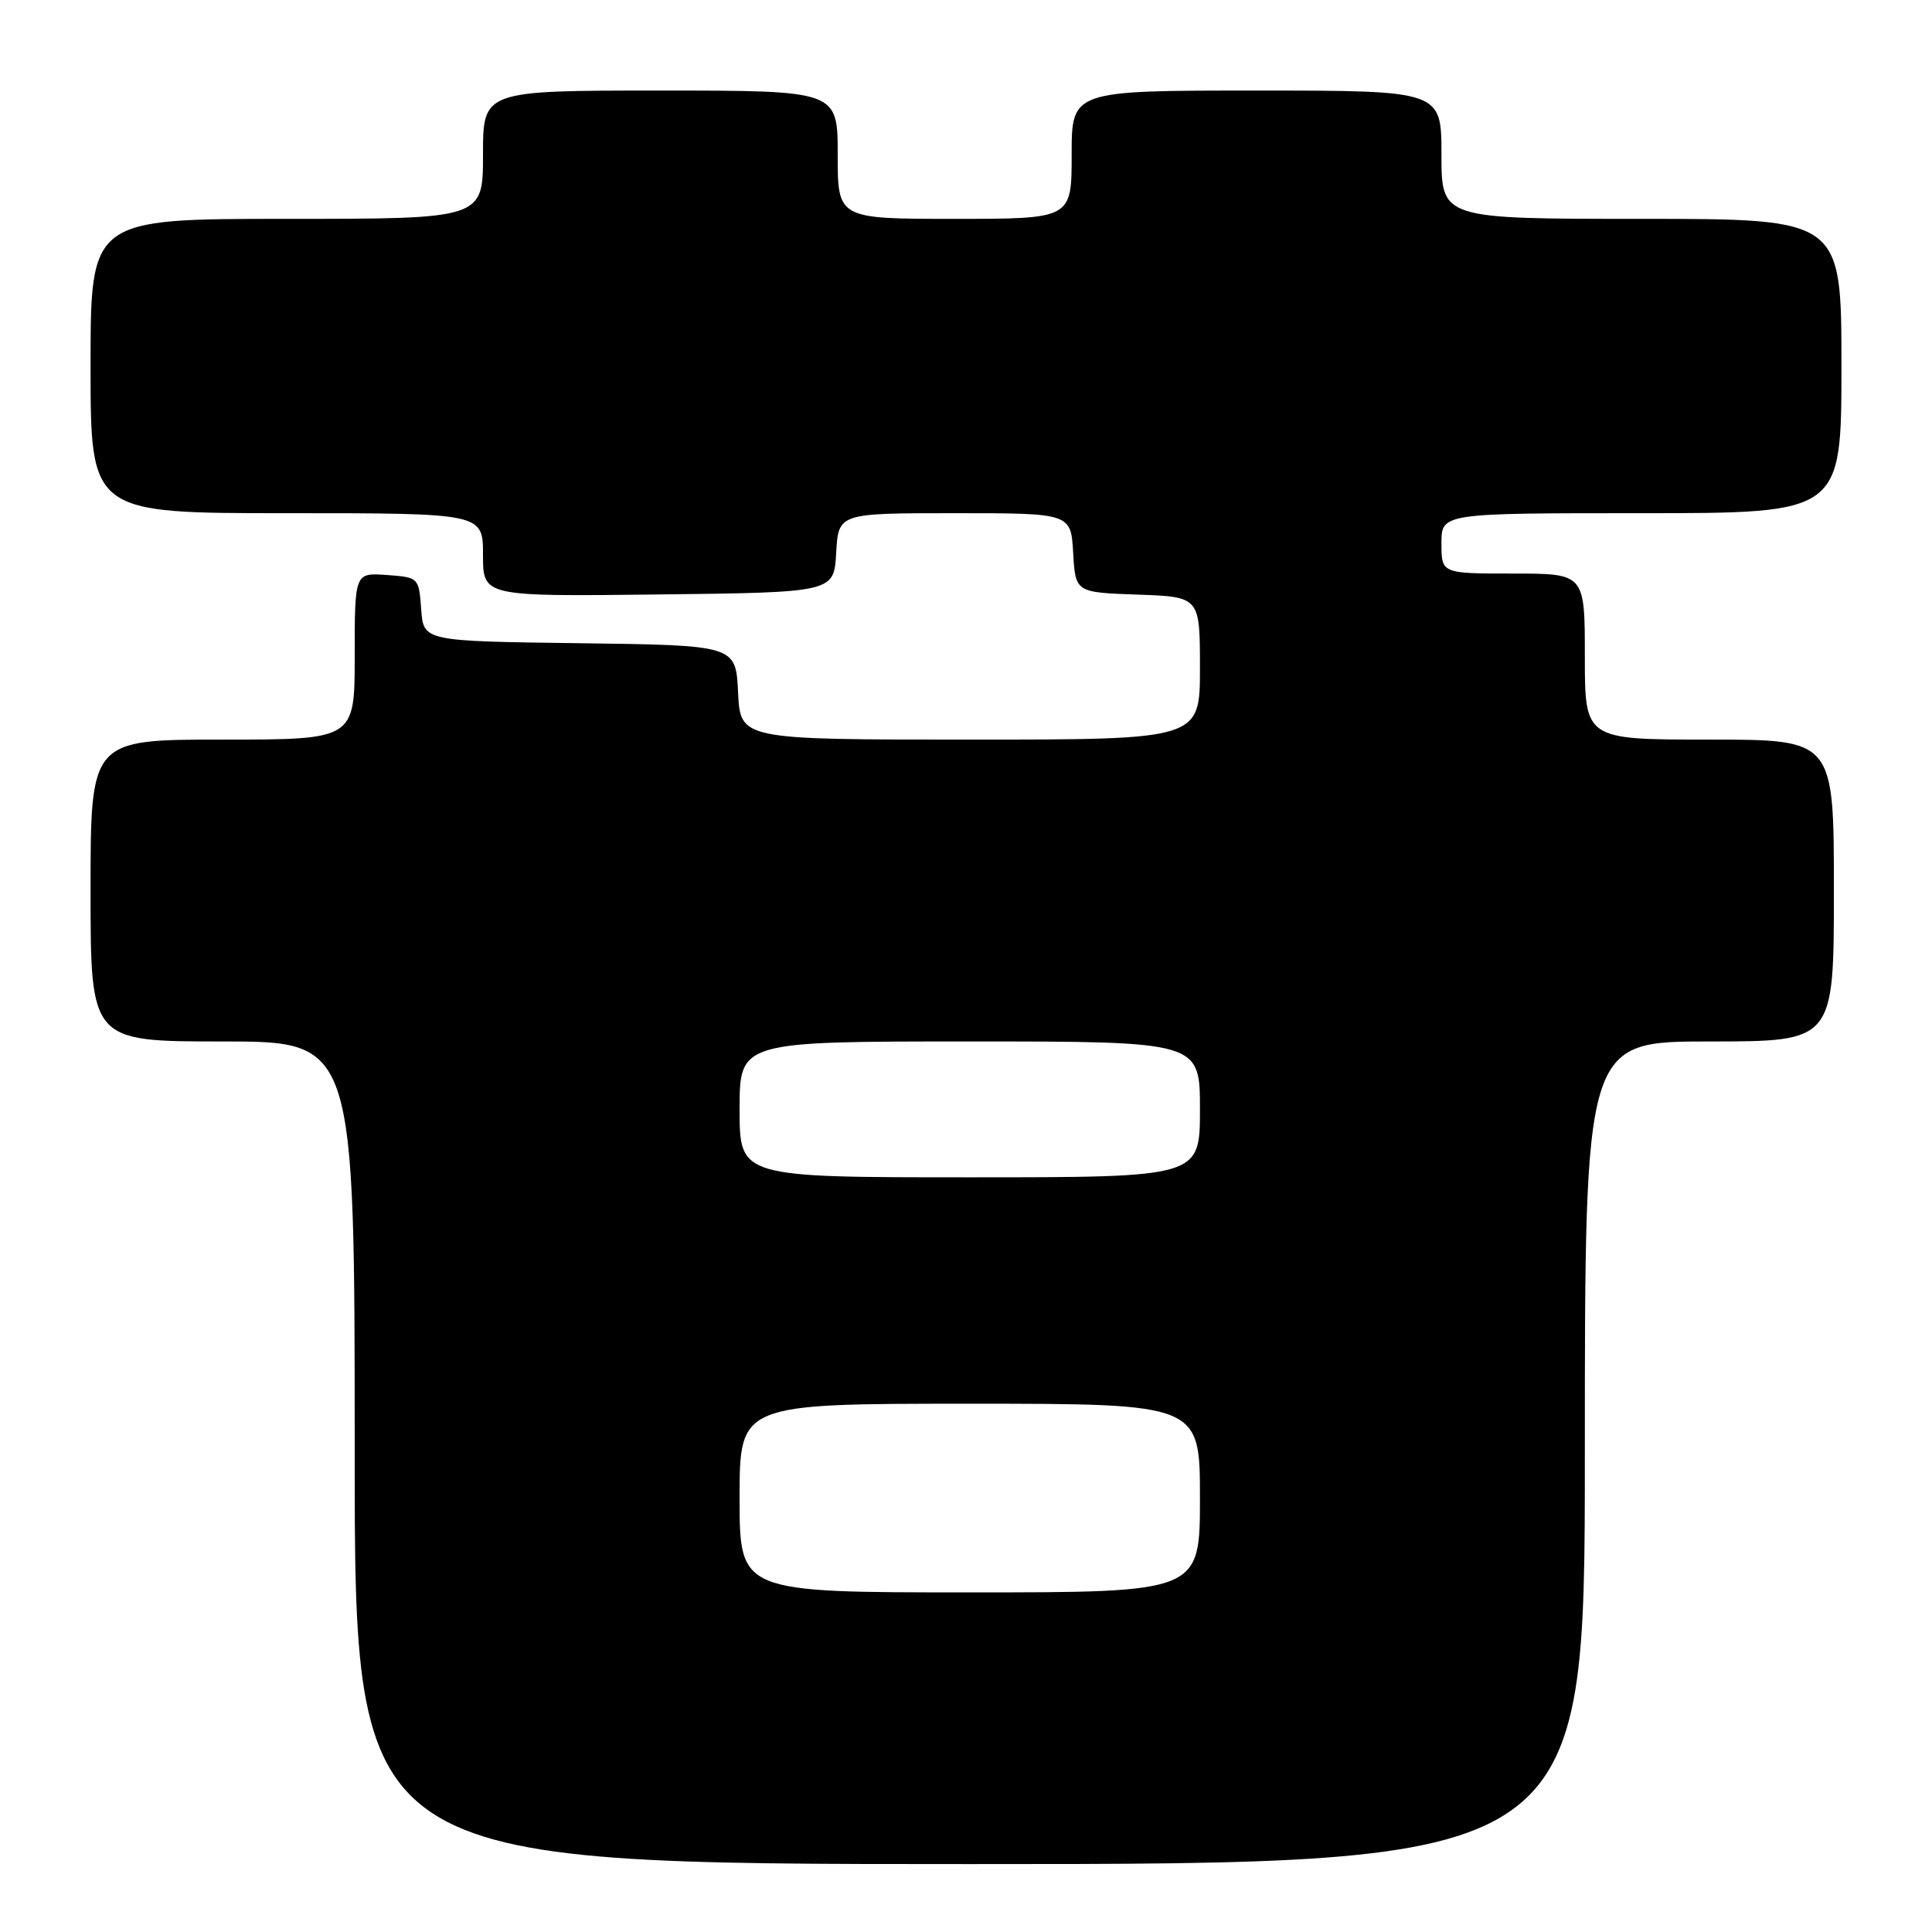 <?xml version="1.0" encoding="UTF-8" standalone="no"?>
<!DOCTYPE svg PUBLIC "-//W3C//DTD SVG 1.1//EN" "http://www.w3.org/Graphics/SVG/1.1/DTD/svg11.dtd" >
<svg xmlns="http://www.w3.org/2000/svg" xmlns:xlink="http://www.w3.org/1999/xlink" version="1.1" viewBox="0 0 256 256">
 <g >
 <path fill="currentColor"
d=" M 210.00 192.50 C 210.00 138.00 210.00 138.00 226.50 138.00 C 243.00 138.00 243.00 138.00 243.00 118.00 C 243.00 98.00 243.00 98.00 226.50 98.00 C 210.00 98.00 210.00 98.00 210.00 87.00 C 210.00 76.00 210.00 76.00 200.50 76.00 C 191.00 76.00 191.00 76.00 191.00 72.00 C 191.00 68.00 191.00 68.00 217.50 68.00 C 244.00 68.00 244.00 68.00 244.00 48.50 C 244.00 29.00 244.00 29.00 217.50 29.00 C 191.00 29.00 191.00 29.00 191.00 20.50 C 191.00 12.00 191.00 12.00 166.50 12.00 C 142.00 12.00 142.00 12.00 142.00 20.50 C 142.00 29.00 142.00 29.00 126.50 29.00 C 111.00 29.00 111.00 29.00 111.00 20.50 C 111.00 12.00 111.00 12.00 87.50 12.00 C 64.00 12.00 64.00 12.00 64.00 20.50 C 64.00 29.00 64.00 29.00 38.00 29.00 C 12.00 29.00 12.00 29.00 12.00 48.50 C 12.00 68.00 12.00 68.00 38.00 68.00 C 64.00 68.00 64.00 68.00 64.00 73.52 C 64.00 79.04 64.00 79.04 87.25 78.77 C 110.50 78.50 110.50 78.50 110.80 73.25 C 111.10 68.00 111.10 68.00 126.50 68.00 C 141.90 68.00 141.90 68.00 142.20 73.25 C 142.50 78.50 142.50 78.50 150.75 78.79 C 159.00 79.08 159.00 79.08 159.00 88.54 C 159.00 98.00 159.00 98.00 128.55 98.00 C 98.10 98.00 98.10 98.00 97.80 91.75 C 97.50 85.50 97.50 85.50 76.81 85.23 C 56.11 84.96 56.11 84.96 55.81 80.73 C 55.50 76.52 55.48 76.50 51.25 76.19 C 47.00 75.89 47.00 75.89 47.00 86.94 C 47.00 98.00 47.00 98.00 29.50 98.00 C 12.00 98.00 12.00 98.00 12.00 118.00 C 12.00 138.00 12.00 138.00 29.50 138.00 C 47.00 138.00 47.00 138.00 47.00 192.50 C 47.00 247.00 47.00 247.00 128.50 247.00 C 210.00 247.00 210.00 247.00 210.00 192.50 Z  M 98.00 198.50 C 98.00 186.00 98.00 186.00 128.50 186.00 C 159.00 186.00 159.00 186.00 159.00 198.50 C 159.00 211.00 159.00 211.00 128.50 211.00 C 98.00 211.00 98.00 211.00 98.00 198.50 Z  M 98.00 147.00 C 98.00 138.00 98.00 138.00 128.50 138.00 C 159.00 138.00 159.00 138.00 159.00 147.00 C 159.00 156.00 159.00 156.00 128.50 156.00 C 98.00 156.00 98.00 156.00 98.00 147.00 Z "/>
</g>
</svg>